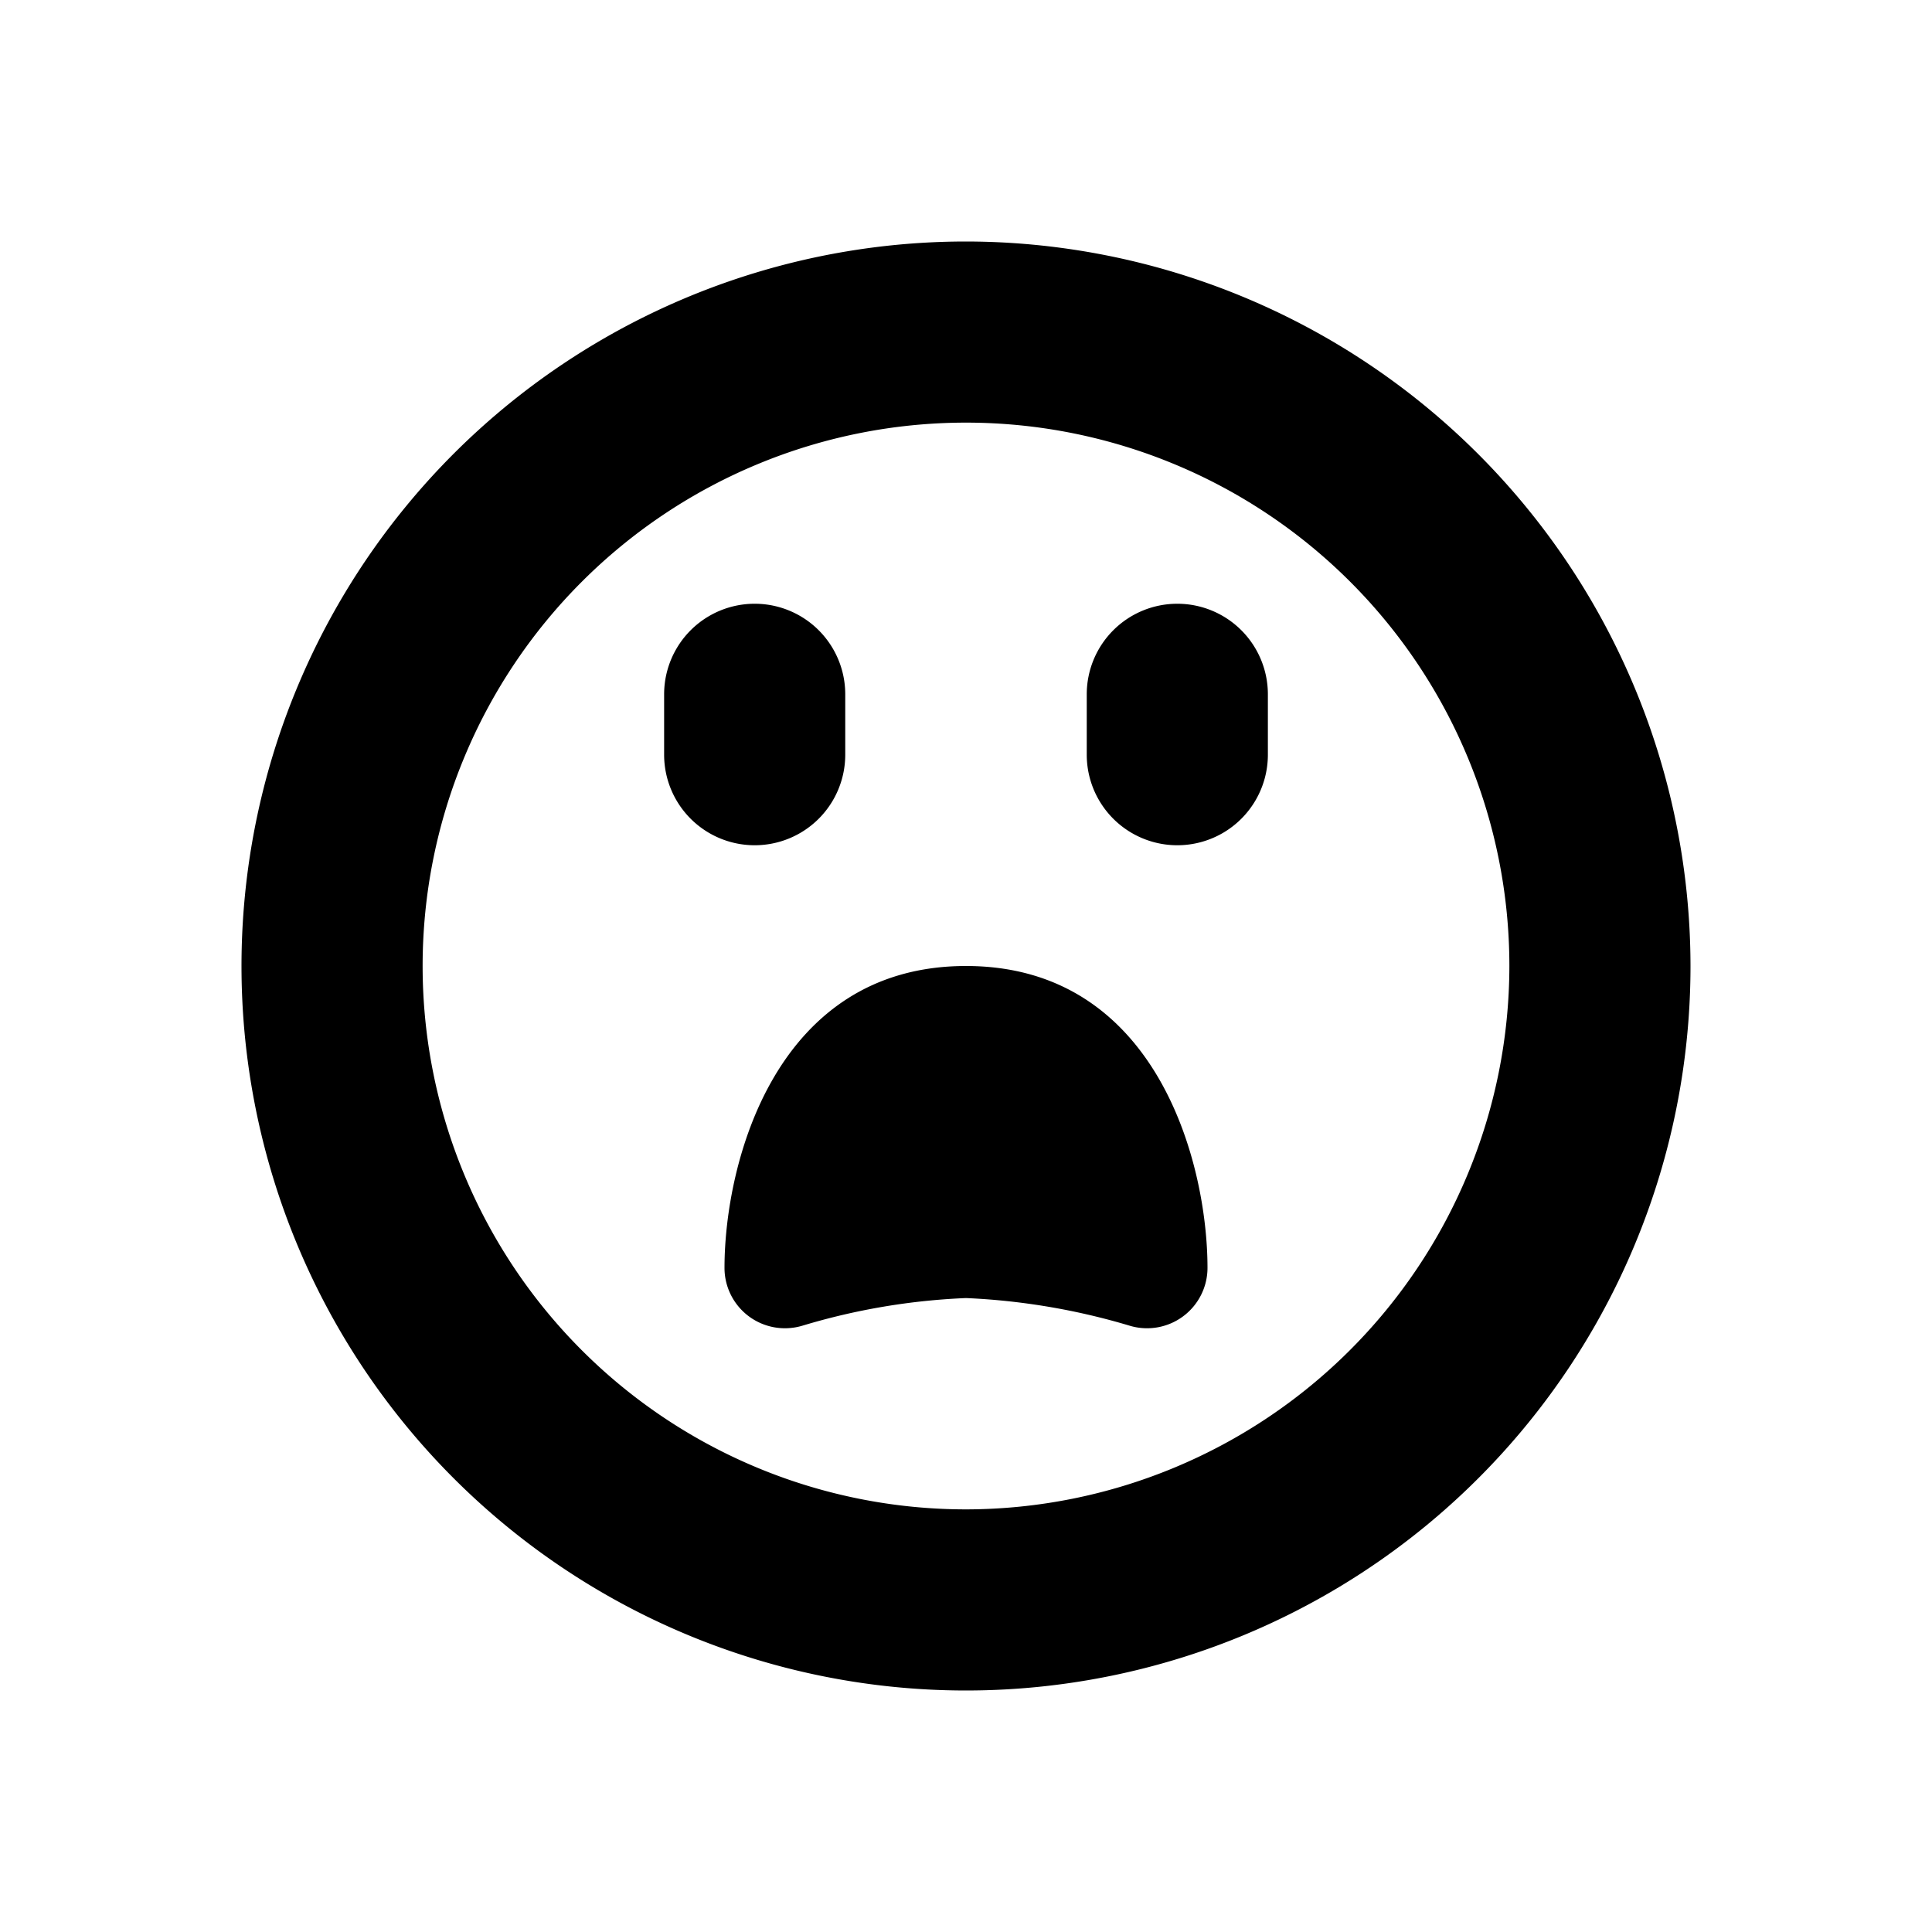 <svg id="glyphicons-smileys" xmlns="http://www.w3.org/2000/svg" viewBox="0 0 32 32">
  <path id="fearful" d="M12.5,14A1.5,1.5,0,0,1,11,12.5v-1a1.5,1.5,0,0,1,3,0v1A1.5,1.5,0,0,1,12.5,14Zm7-4A1.5,1.5,0,0,0,18,11.5v1a1.5,1.5,0,0,0,3,0v-1A1.5,1.5,0,0,0,19.5,10ZM28,16A12,12,0,1,1,16,4,12.013,12.013,0,0,1,28,16Zm-3,0a9,9,0,1,0-9,9A9.01,9.01,0,0,0,25,16Zm-9,0c-3.164,0-4,3.271-4,5a1.0 1,0,0,0,1,1,1.014,1.014,0,0,0,.296-.044A10.905,10.905,0,0,1,16,21.5a11.119,11.119,0,0,1,2.705.456A1.001,1.001,0,0,0,20,21C20,19.271,19.164,16,16,16Z"/>
</svg>
